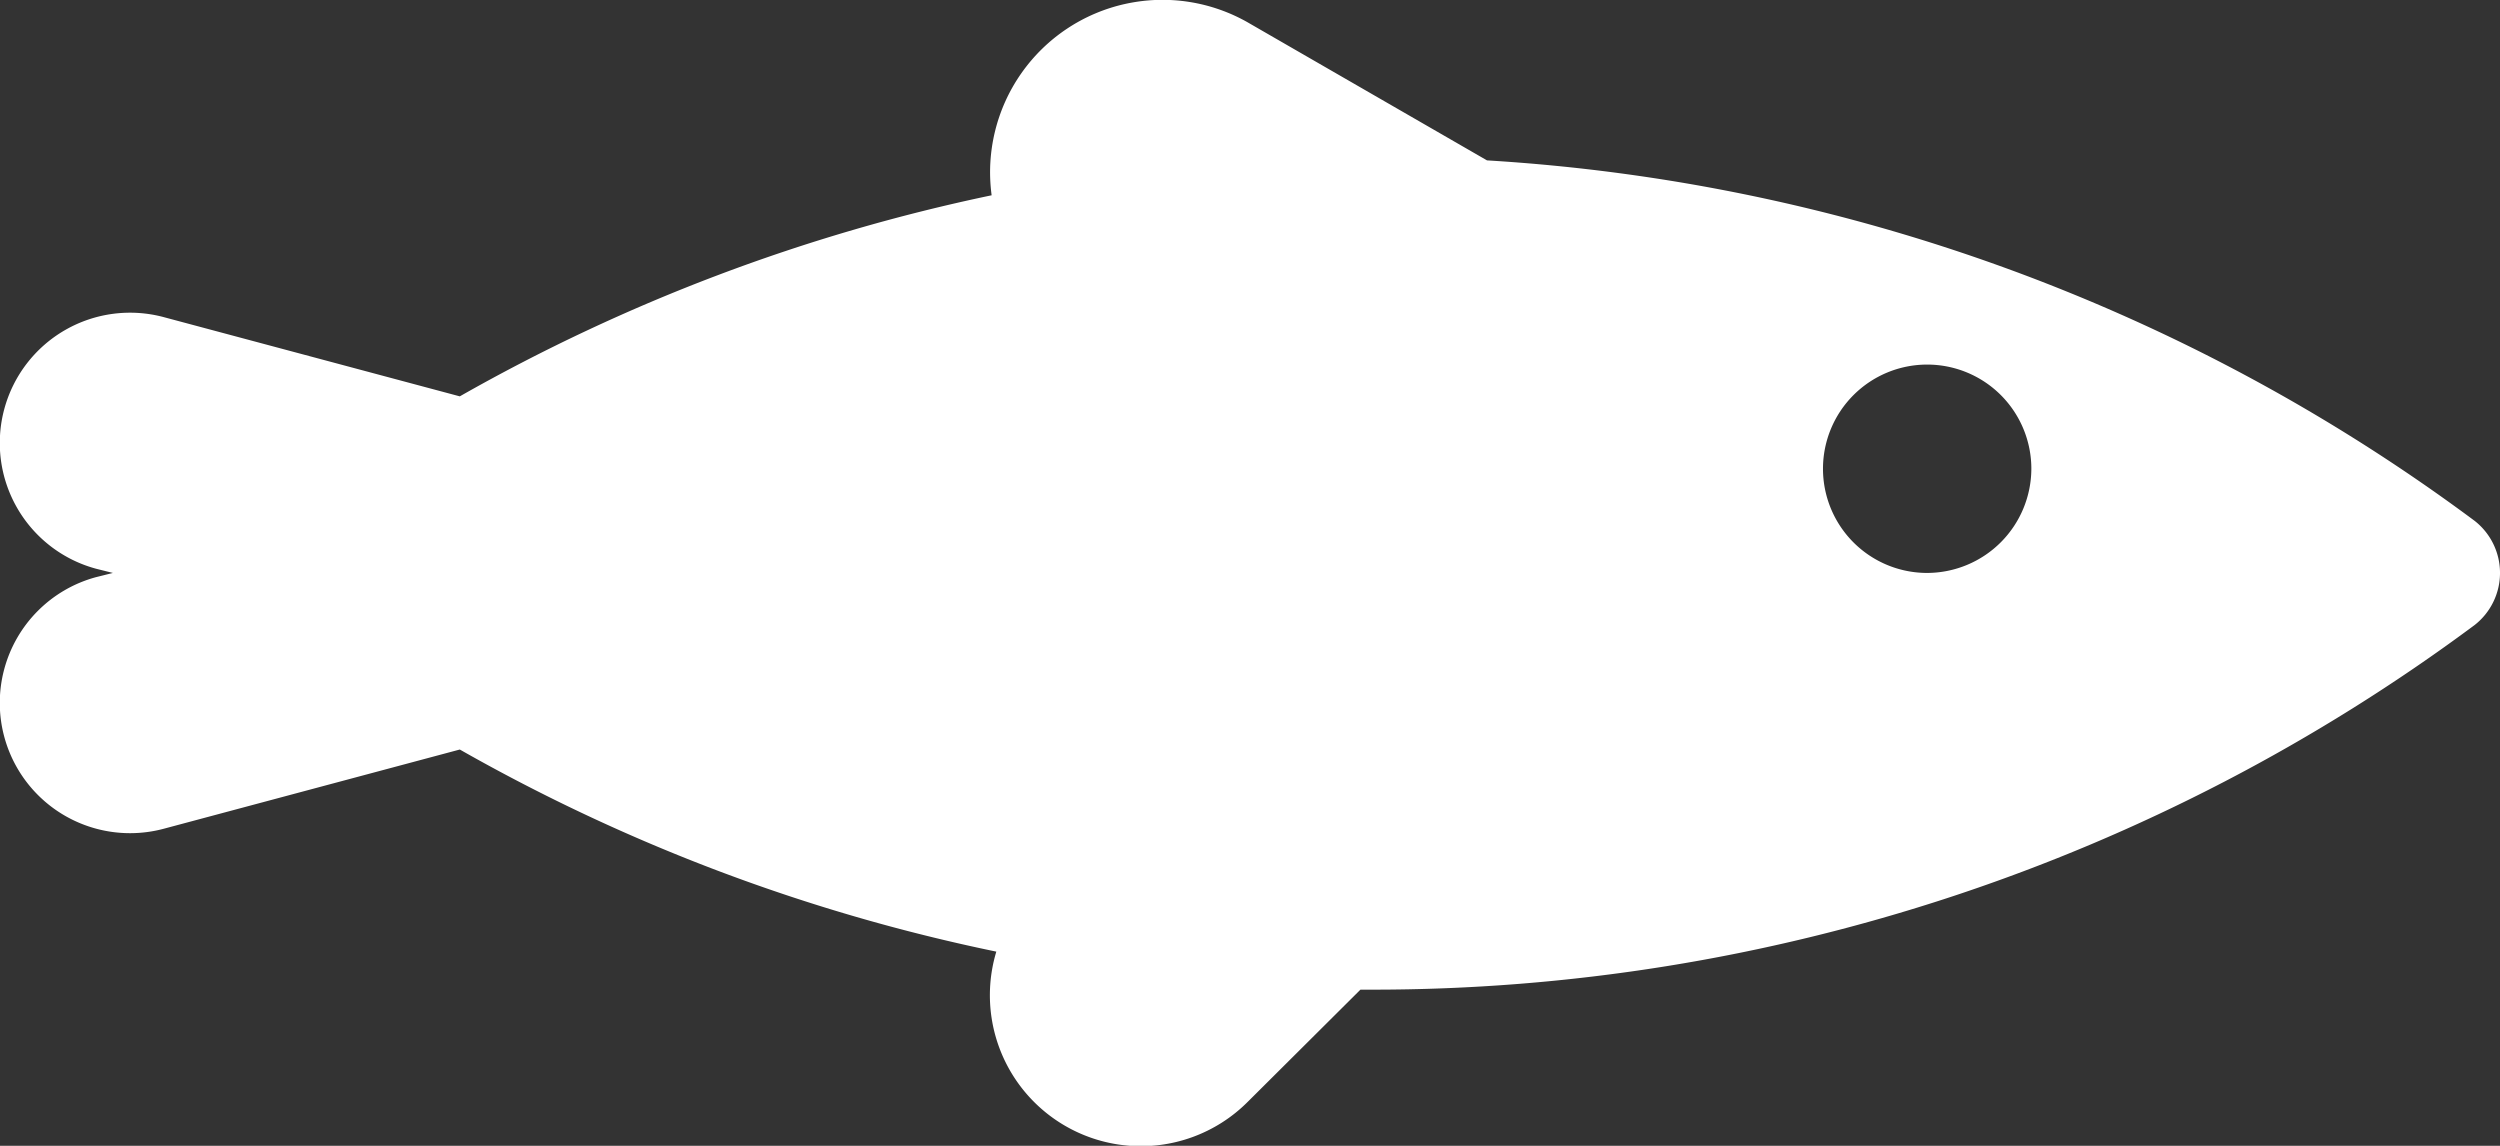<?xml version="1.0" encoding="UTF-8"?>
<svg xmlns="http://www.w3.org/2000/svg" viewBox="0 0 47.994 21.996"><rect x="0" y="0" width="47.994" height="21.996" fill="#333333" stroke="none"/><path fill="#009edb" d="M47.507 9.999a35.33 35.33 0 0 0-18.96-6.92l-4.56-2.63a3.31 3.31 0 0 0-4.95 3.3 35.3 35.3 0 0 0-10.21 3.86l-5.68-1.52a2.5 2.5 0 0 0-1.3 4.83l.32.08-.32.08a2.5 2.5 0 0 0 1.3 4.83l5.68-1.52a35.3 35.3 0 0 0 10.3 3.88 2.898 2.898 0 0 0 4.83 2.88l2.16-2.15h.21a35.45 35.45 0 0 0 21.18-7 1.27 1.27 0 0 0 0-2m-10.51 1a2 2 0 1 1 2-2 2.006 2.006 0 0 1-2 2" data-name="Layer 2" style="fill: #ffffff;"/></svg>
